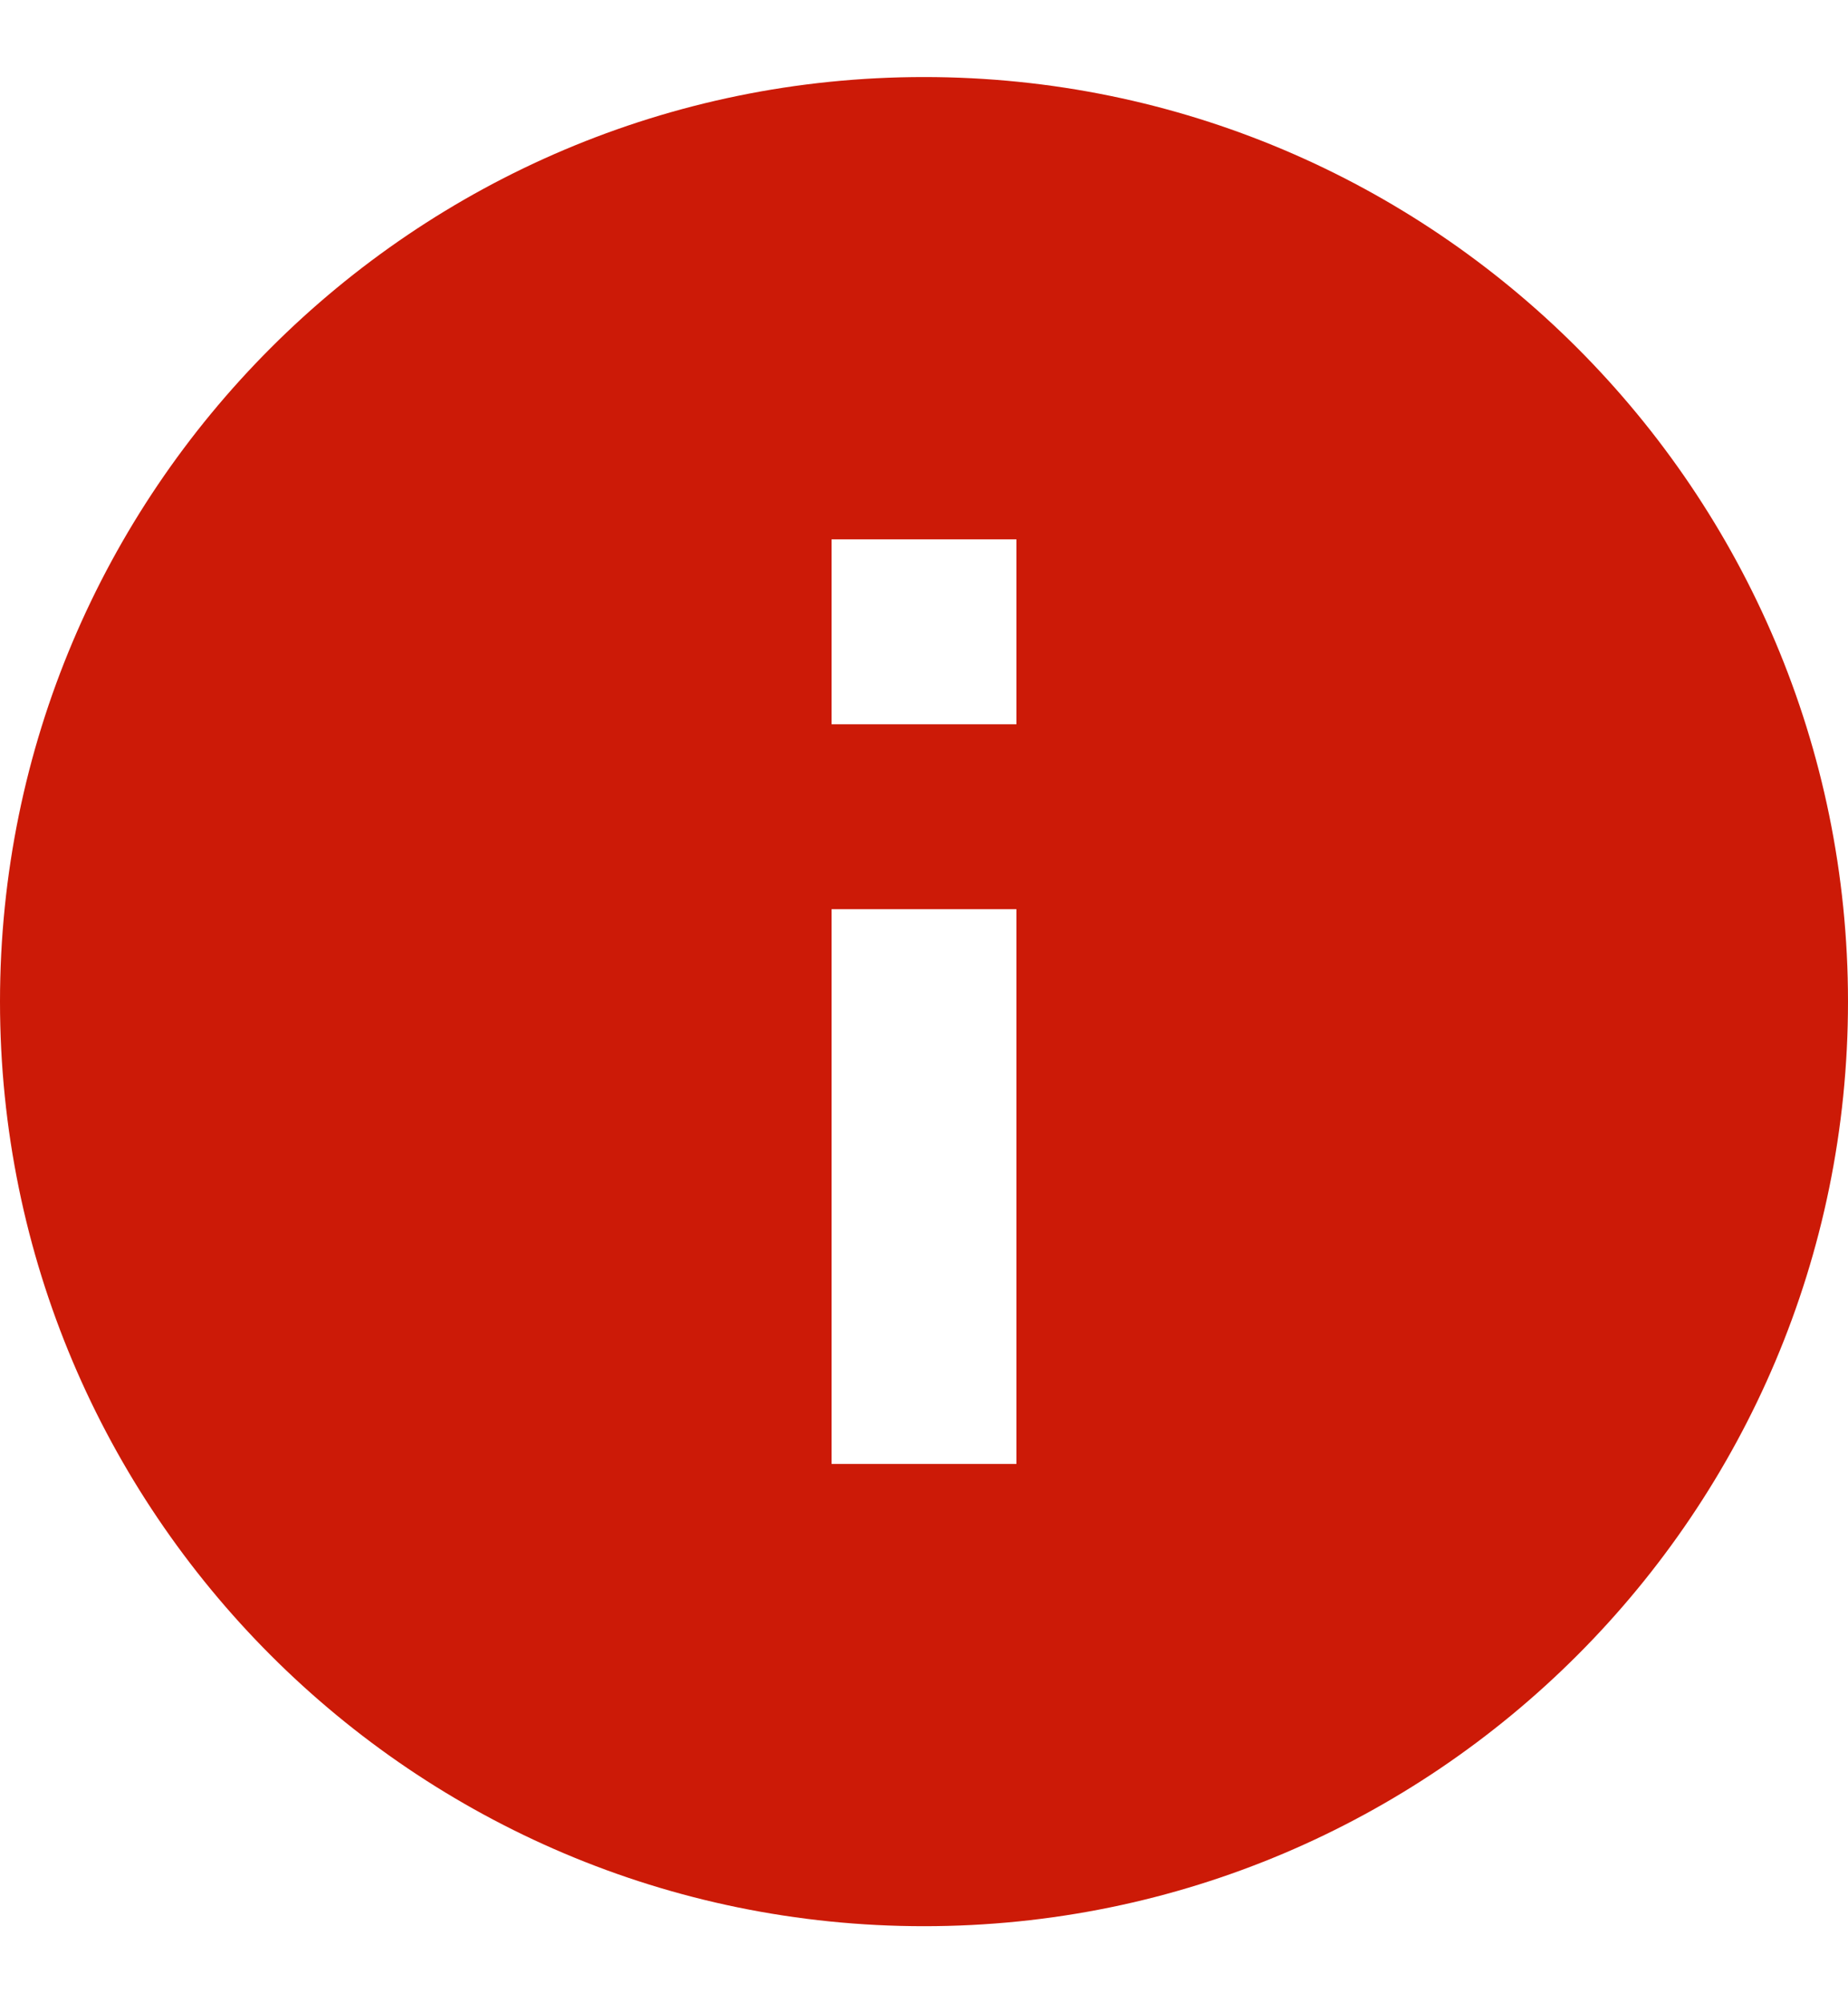 <svg width="12" height="13" viewBox="0 0 12 13" fill="none" xmlns="http://www.w3.org/2000/svg">
<path d="M6 0.5C2.688 0.5 0 3.188 0 6.5C0 9.812 2.688 12.5 6 12.5C9.312 12.5 12 9.812 12 6.5C12 3.188 9.312 0.5 6 0.5ZM6.6 9.5H5.4V5.9H6.6V9.5ZM6.6 4.7H5.4V3.5H6.6V4.7Z" fill="#CC1A07"/>
</svg>
